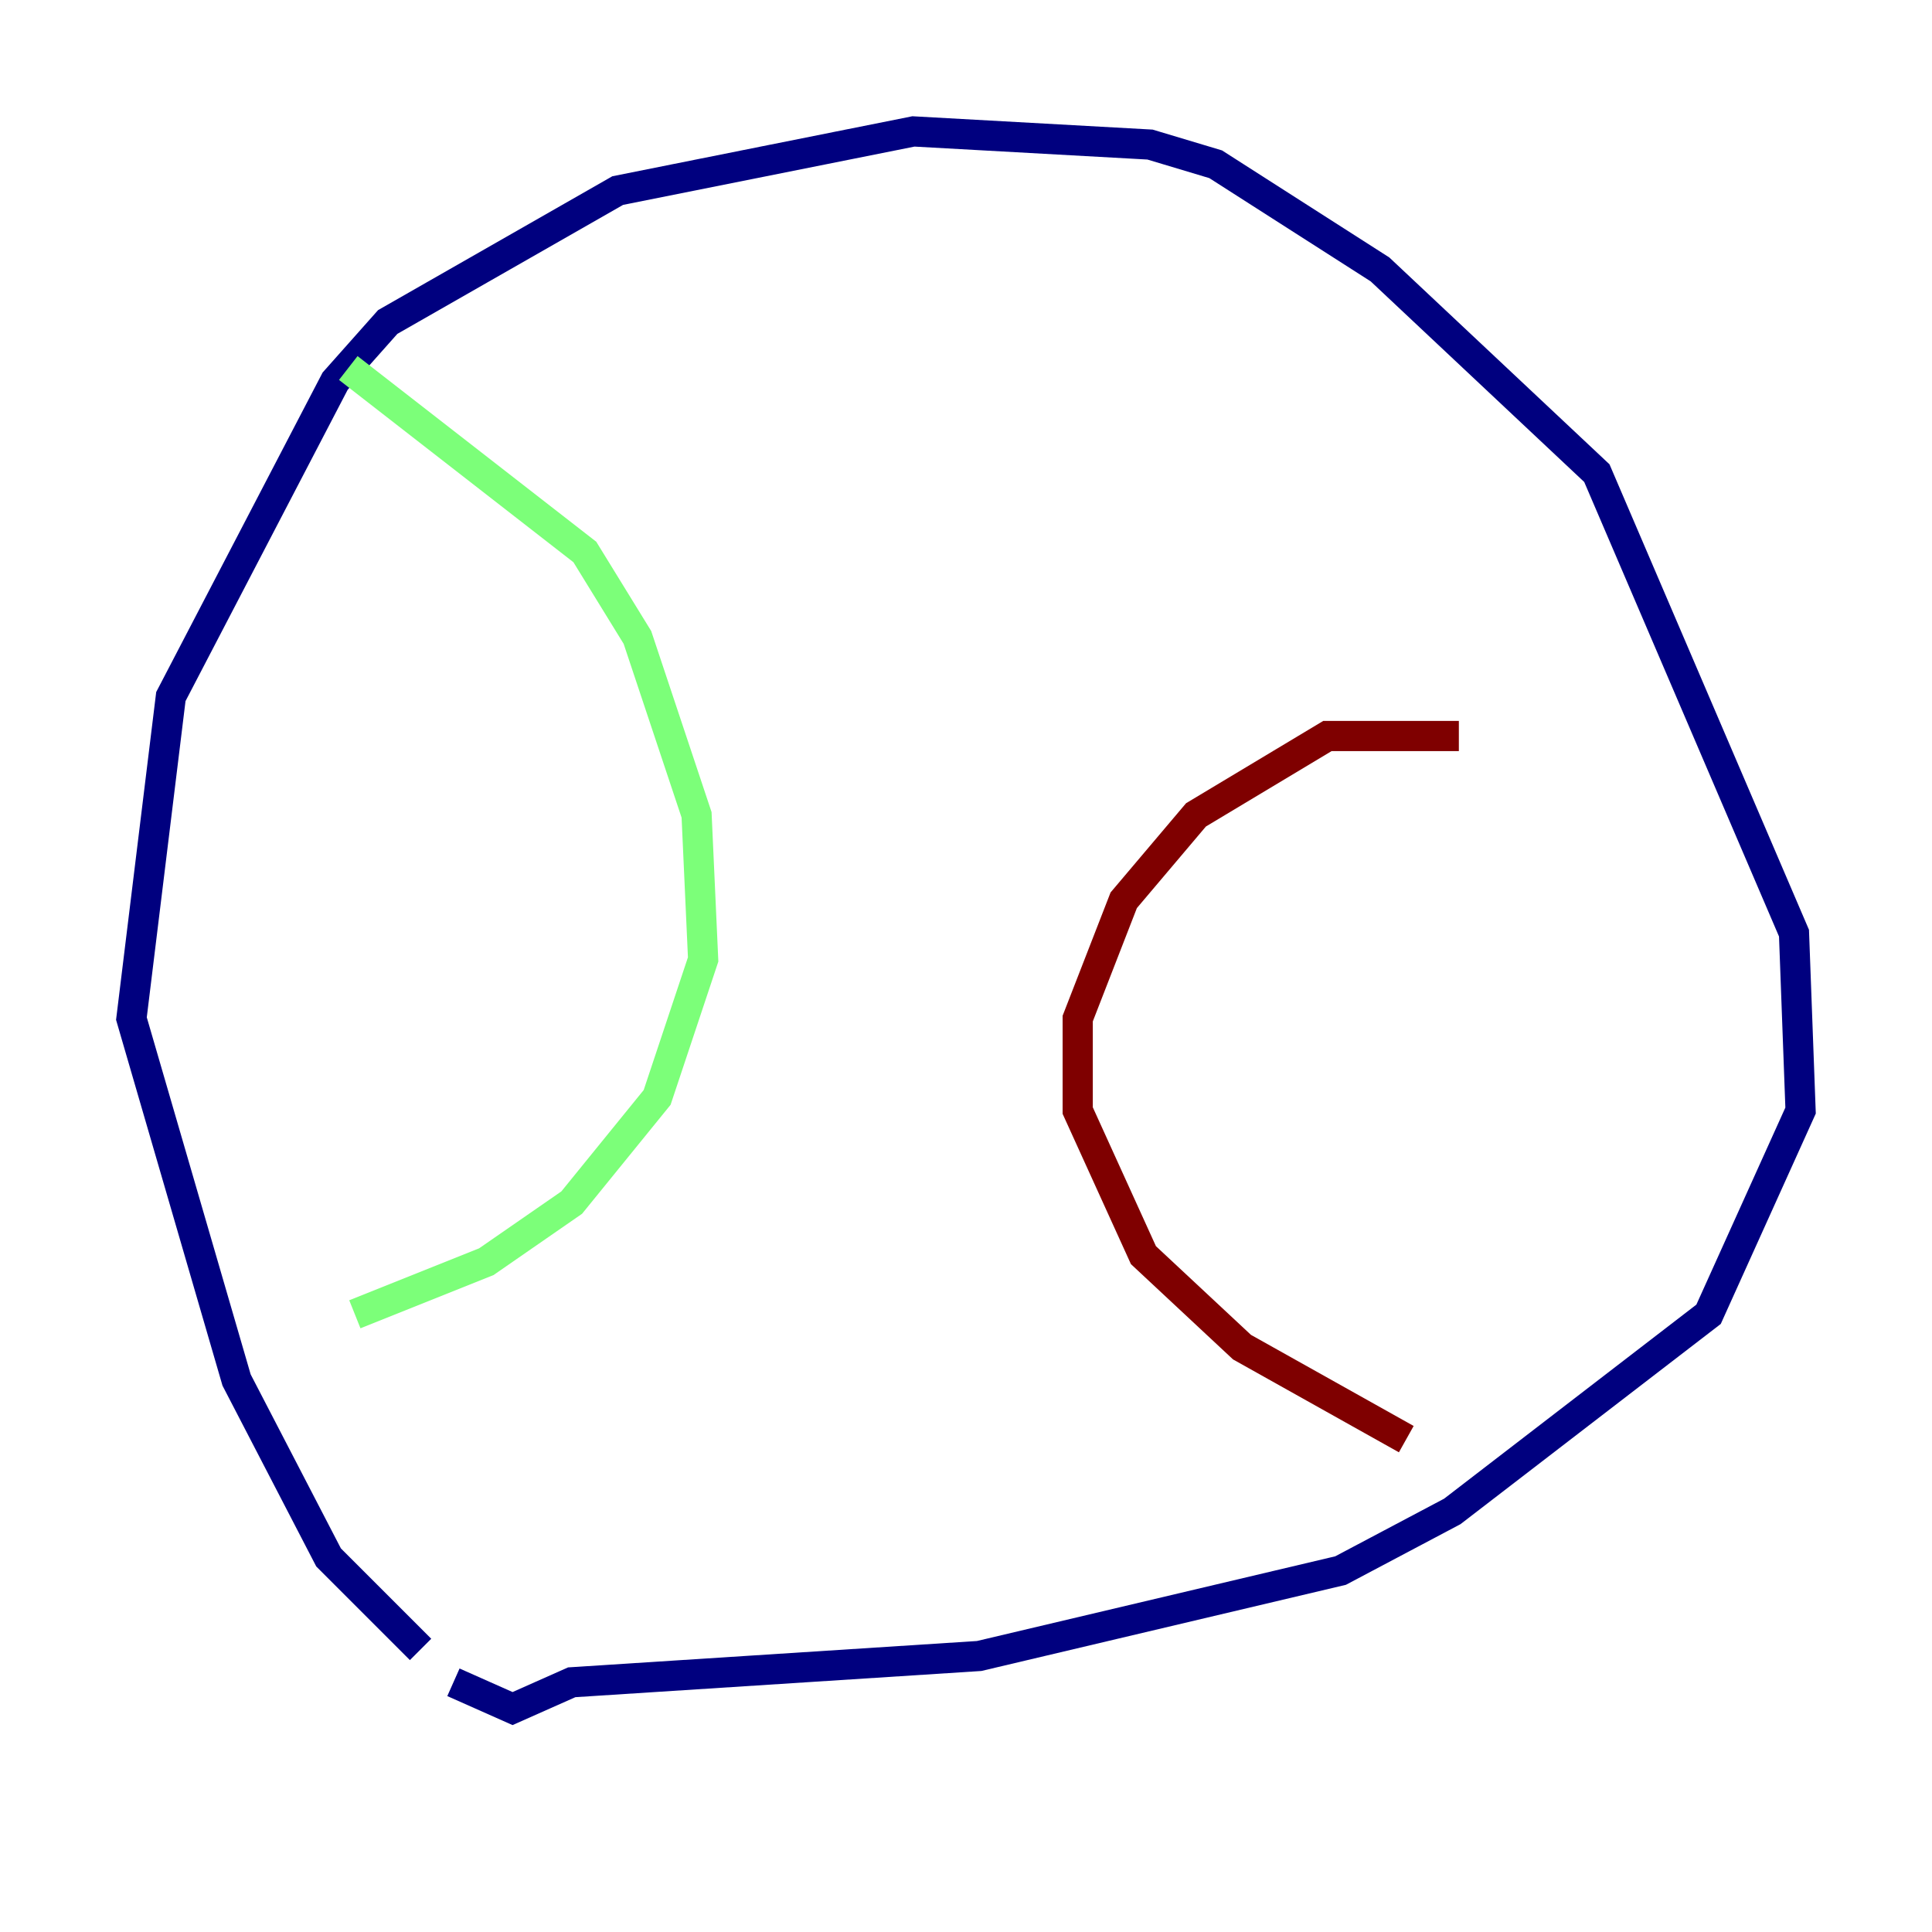<?xml version="1.0" encoding="utf-8" ?>
<svg baseProfile="tiny" height="128" version="1.2" viewBox="0,0,128,128" width="128" xmlns="http://www.w3.org/2000/svg" xmlns:ev="http://www.w3.org/2001/xml-events" xmlns:xlink="http://www.w3.org/1999/xlink"><defs /><polyline fill="none" points="27.864,109.279 21.769,103.184 15.674,91.429 8.707,67.483 11.32,46.15 22.204,25.252 25.687,21.333 40.925,12.626 60.517,8.707 76.191,9.578 80.544,10.884 91.429,17.85 105.796,31.347 118.857,61.823 119.293,73.578 113.197,87.075 96.218,100.136 88.816,104.054 64.871,109.714 37.878,111.456 33.959,113.197 30.041,111.456" stroke="#00007f" stroke-width="2" /><polyline fill="none" points="23.075,24.381 38.748,36.571 42.231,42.231 46.15,53.986 46.585,63.565 43.537,72.707 37.878,79.674 32.218,83.592 23.51,87.075" stroke="#7cff79" stroke-width="2" /><polyline fill="none" points="96.653,48.762 87.946,48.762 79.238,53.986 74.449,59.646 71.401,67.483 71.401,73.578 75.755,83.156 82.286,89.252 93.17,95.347" stroke="#7f0000" stroke-width="2" /></svg>